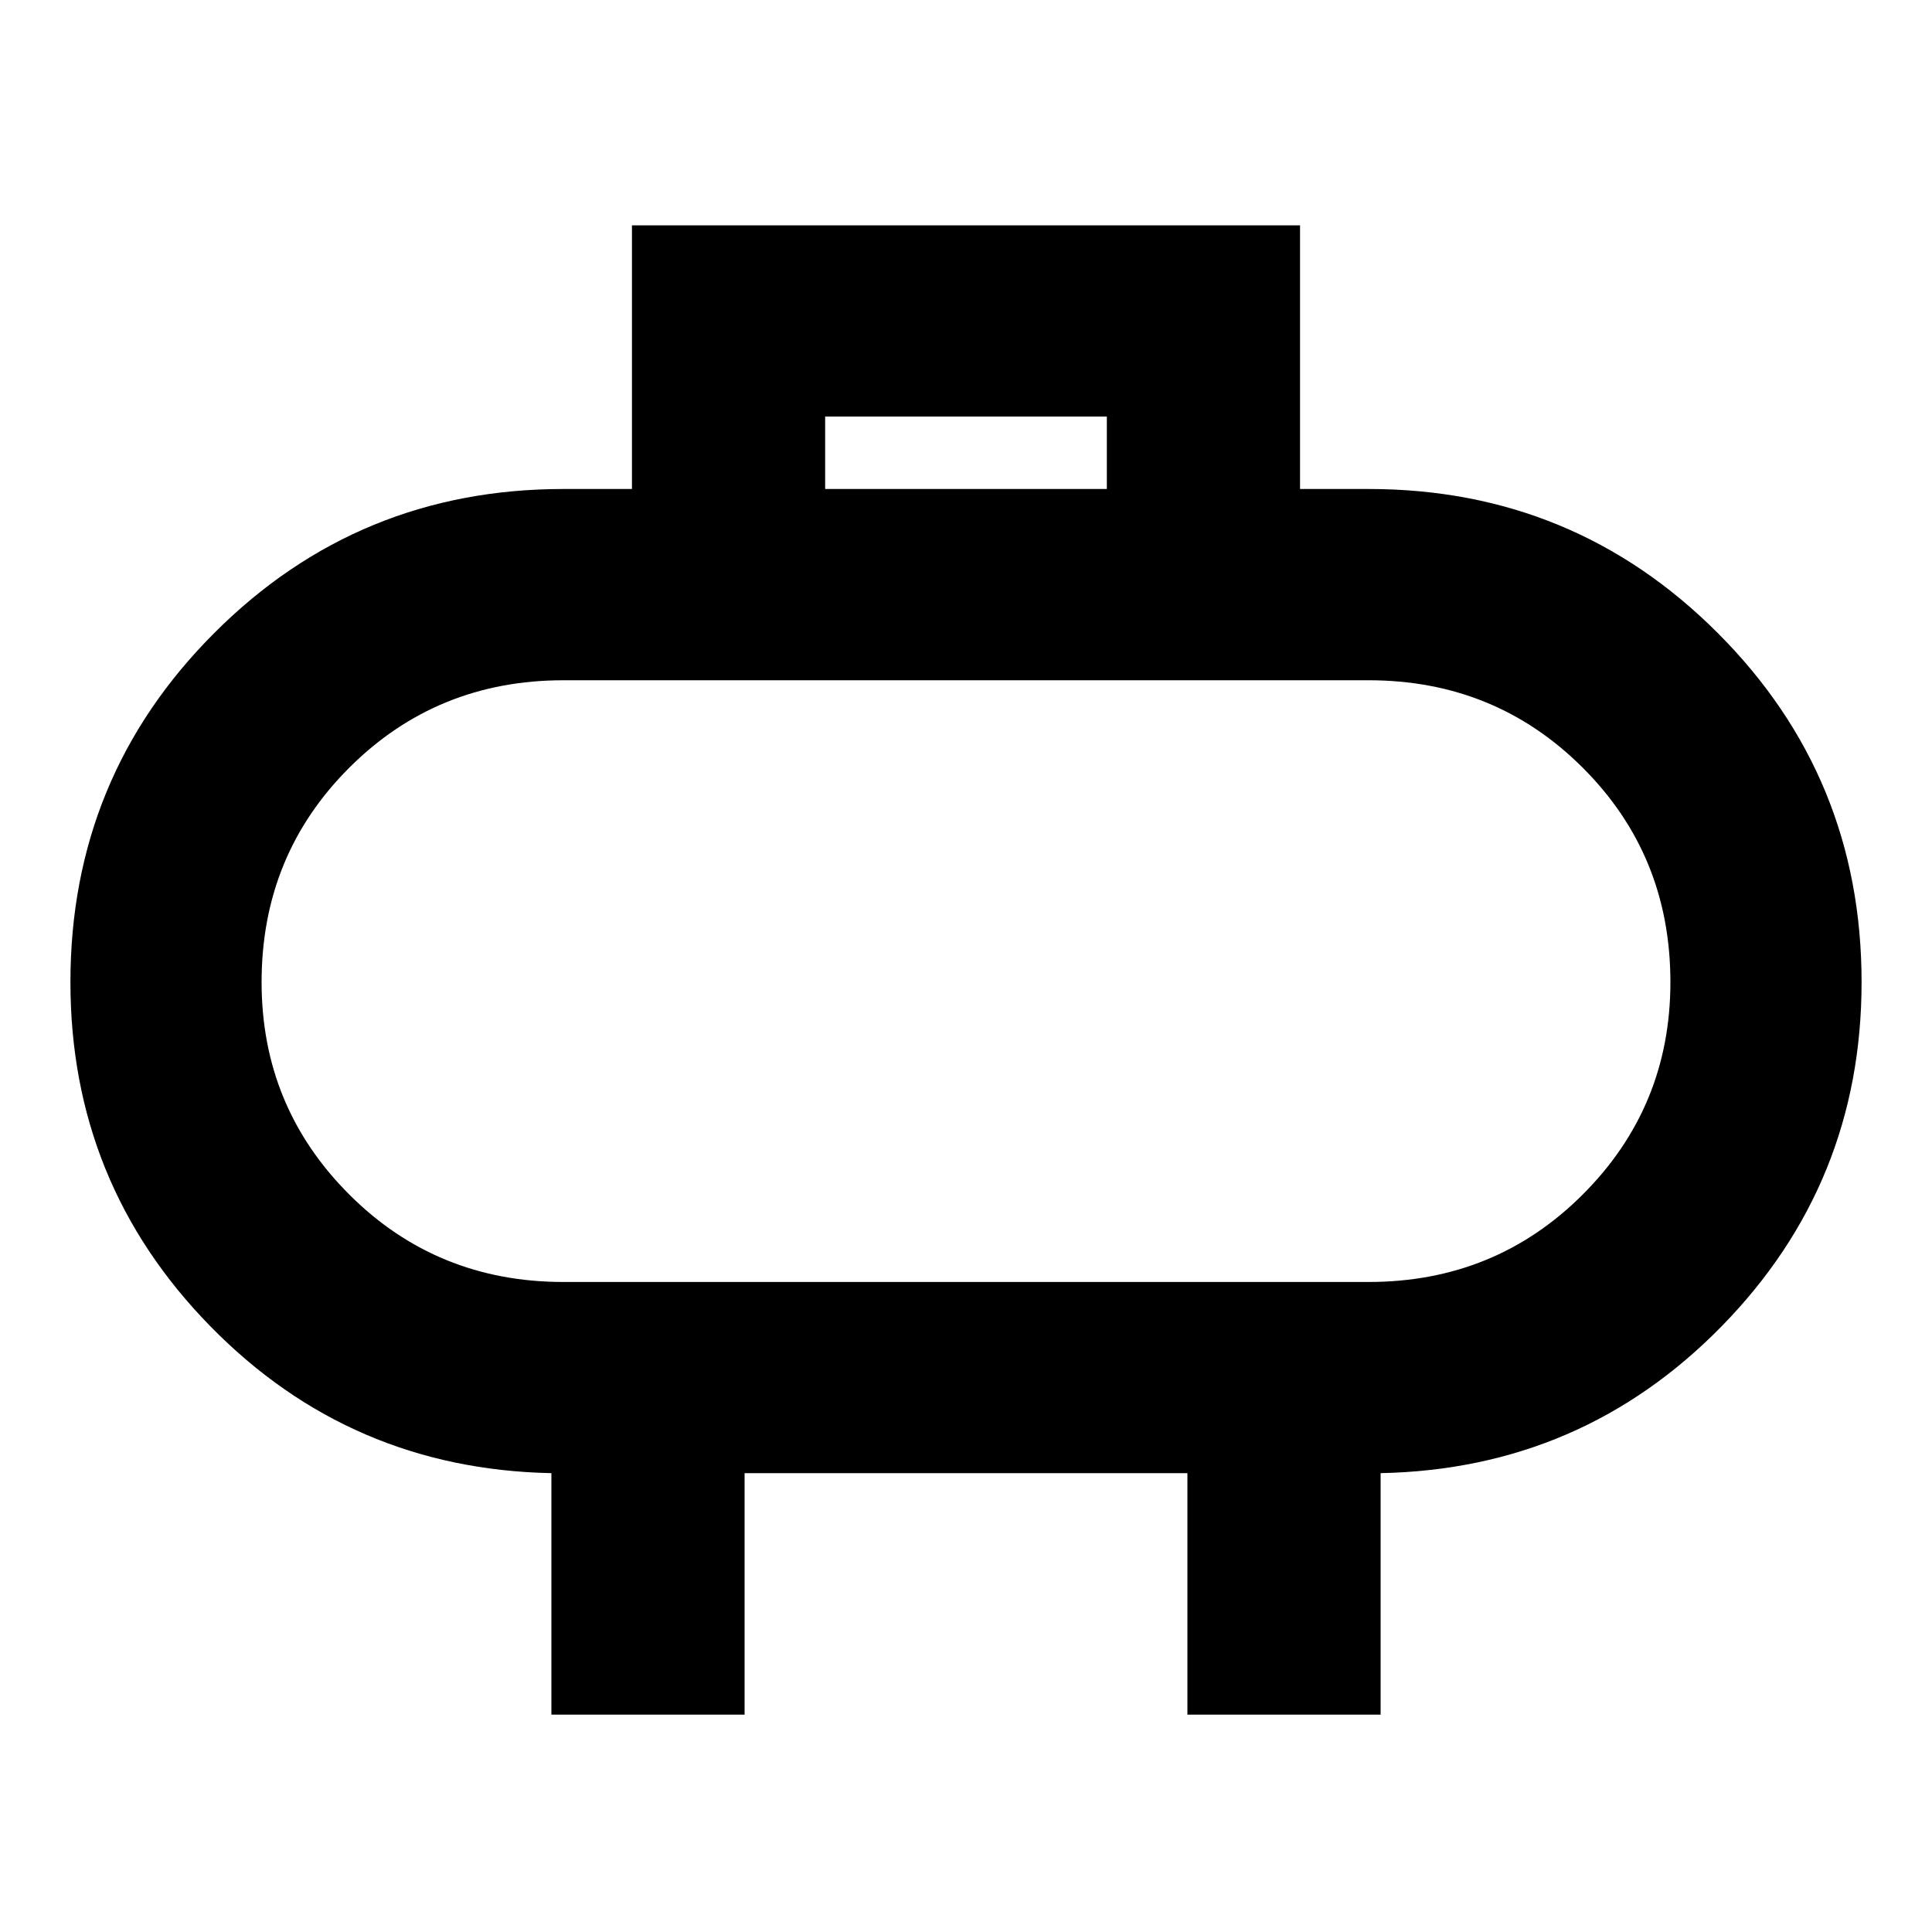 <svg xmlns="http://www.w3.org/2000/svg" height="20" width="20"><path d="M8.542 5.062h2.916v-.75H8.542ZM5.708 17.75v-2.5q-2.083-.042-3.531-1.521Q.729 12.25.729 10.167q0-2.125 1.49-3.615 1.489-1.49 3.614-1.49h.709V2.333h6.916v2.729h.709q2.125 0 3.614 1.49 1.49 1.49 1.49 3.615 0 2.083-1.448 3.562-1.448 1.479-3.531 1.521v2.5h-2v-2.5H7.708v2.5Zm.125-4.479h8.334q1.312 0 2.218-.906.907-.907.907-2.198 0-1.313-.907-2.219-.906-.906-2.218-.906H5.833q-1.312 0-2.218.906-.907.906-.907 2.219 0 1.291.907 2.198.906.906 2.218.906ZM10 10.167Z"/></svg>